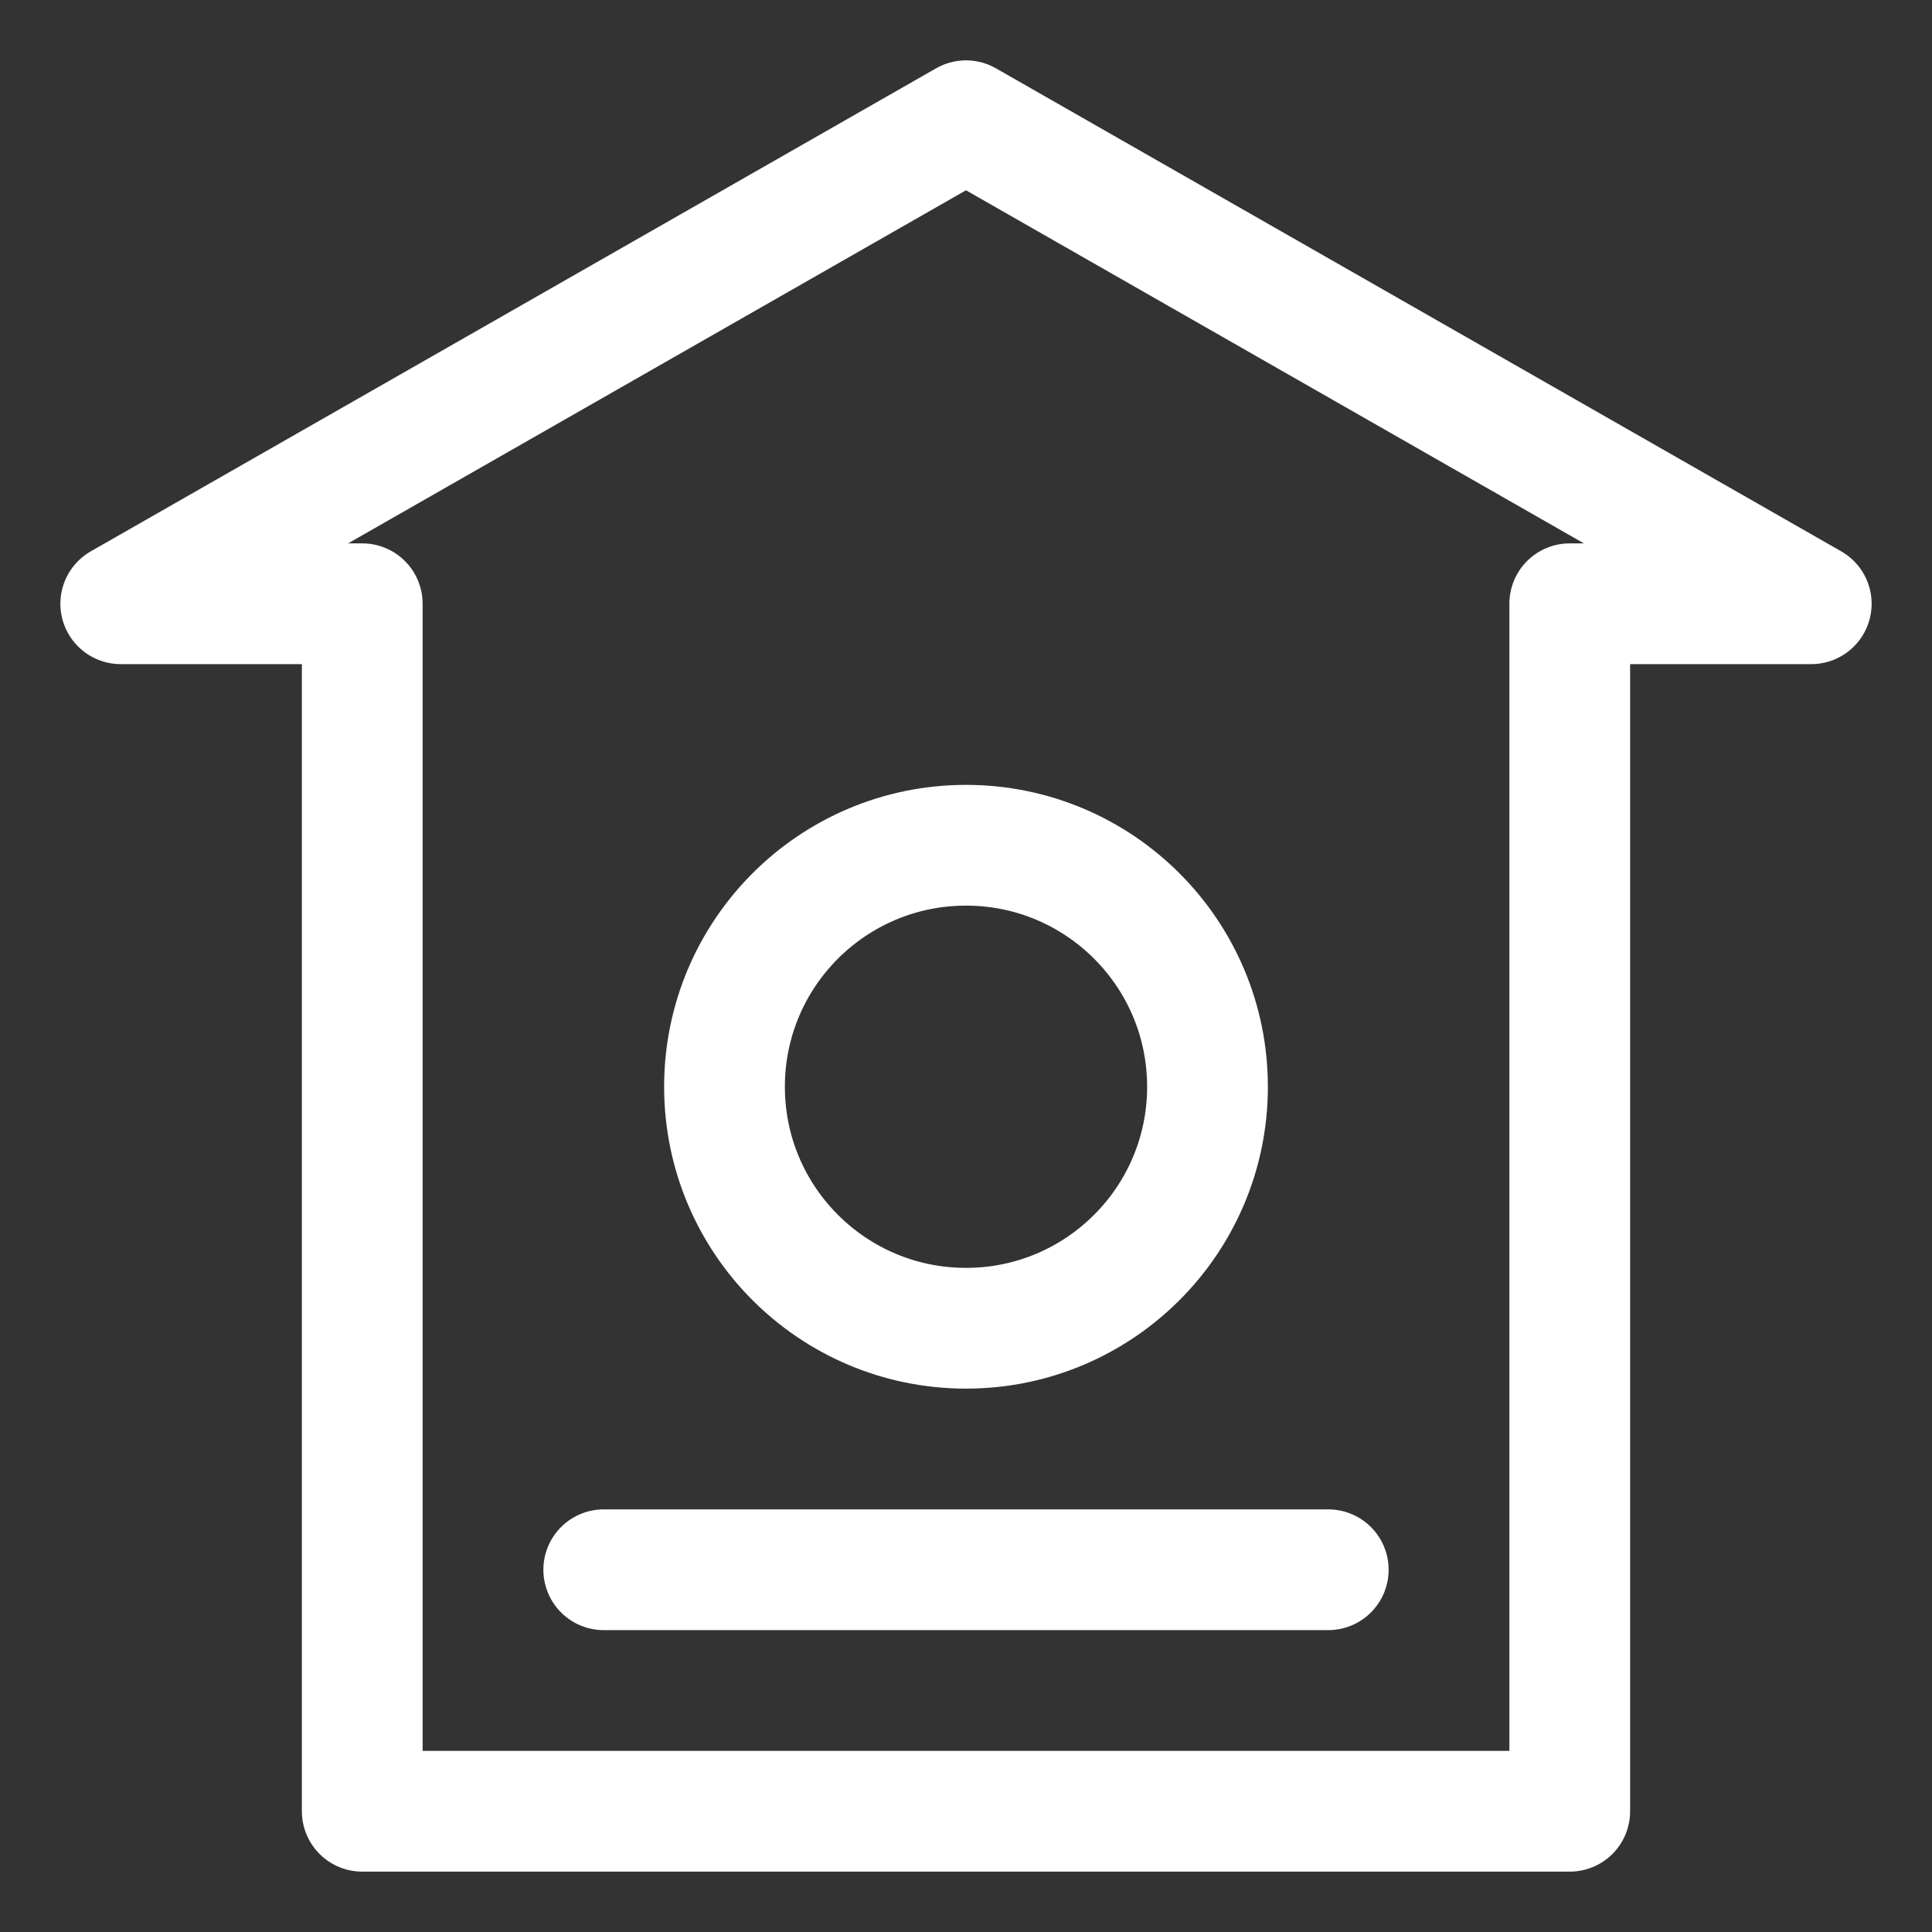 <svg width="64" height="64" viewBox="0 0 64 64" fill="none" xmlns="http://www.w3.org/2000/svg">
  <rect x="0" y="0" width="64" height="64" fill="#333333" stroke="none"/>
  <path d="M32 4L4 20H12V60H52V20H60L32 4Z" stroke="#fff" stroke-width="4" stroke-linecap="round" stroke-linejoin="round"/>
  <circle cx="32" cy="36" r="8" stroke="#fff" stroke-width="4"/>
  <path d="M20 52H44" stroke="#fff" stroke-width="4" stroke-linecap="round"/>
</svg>